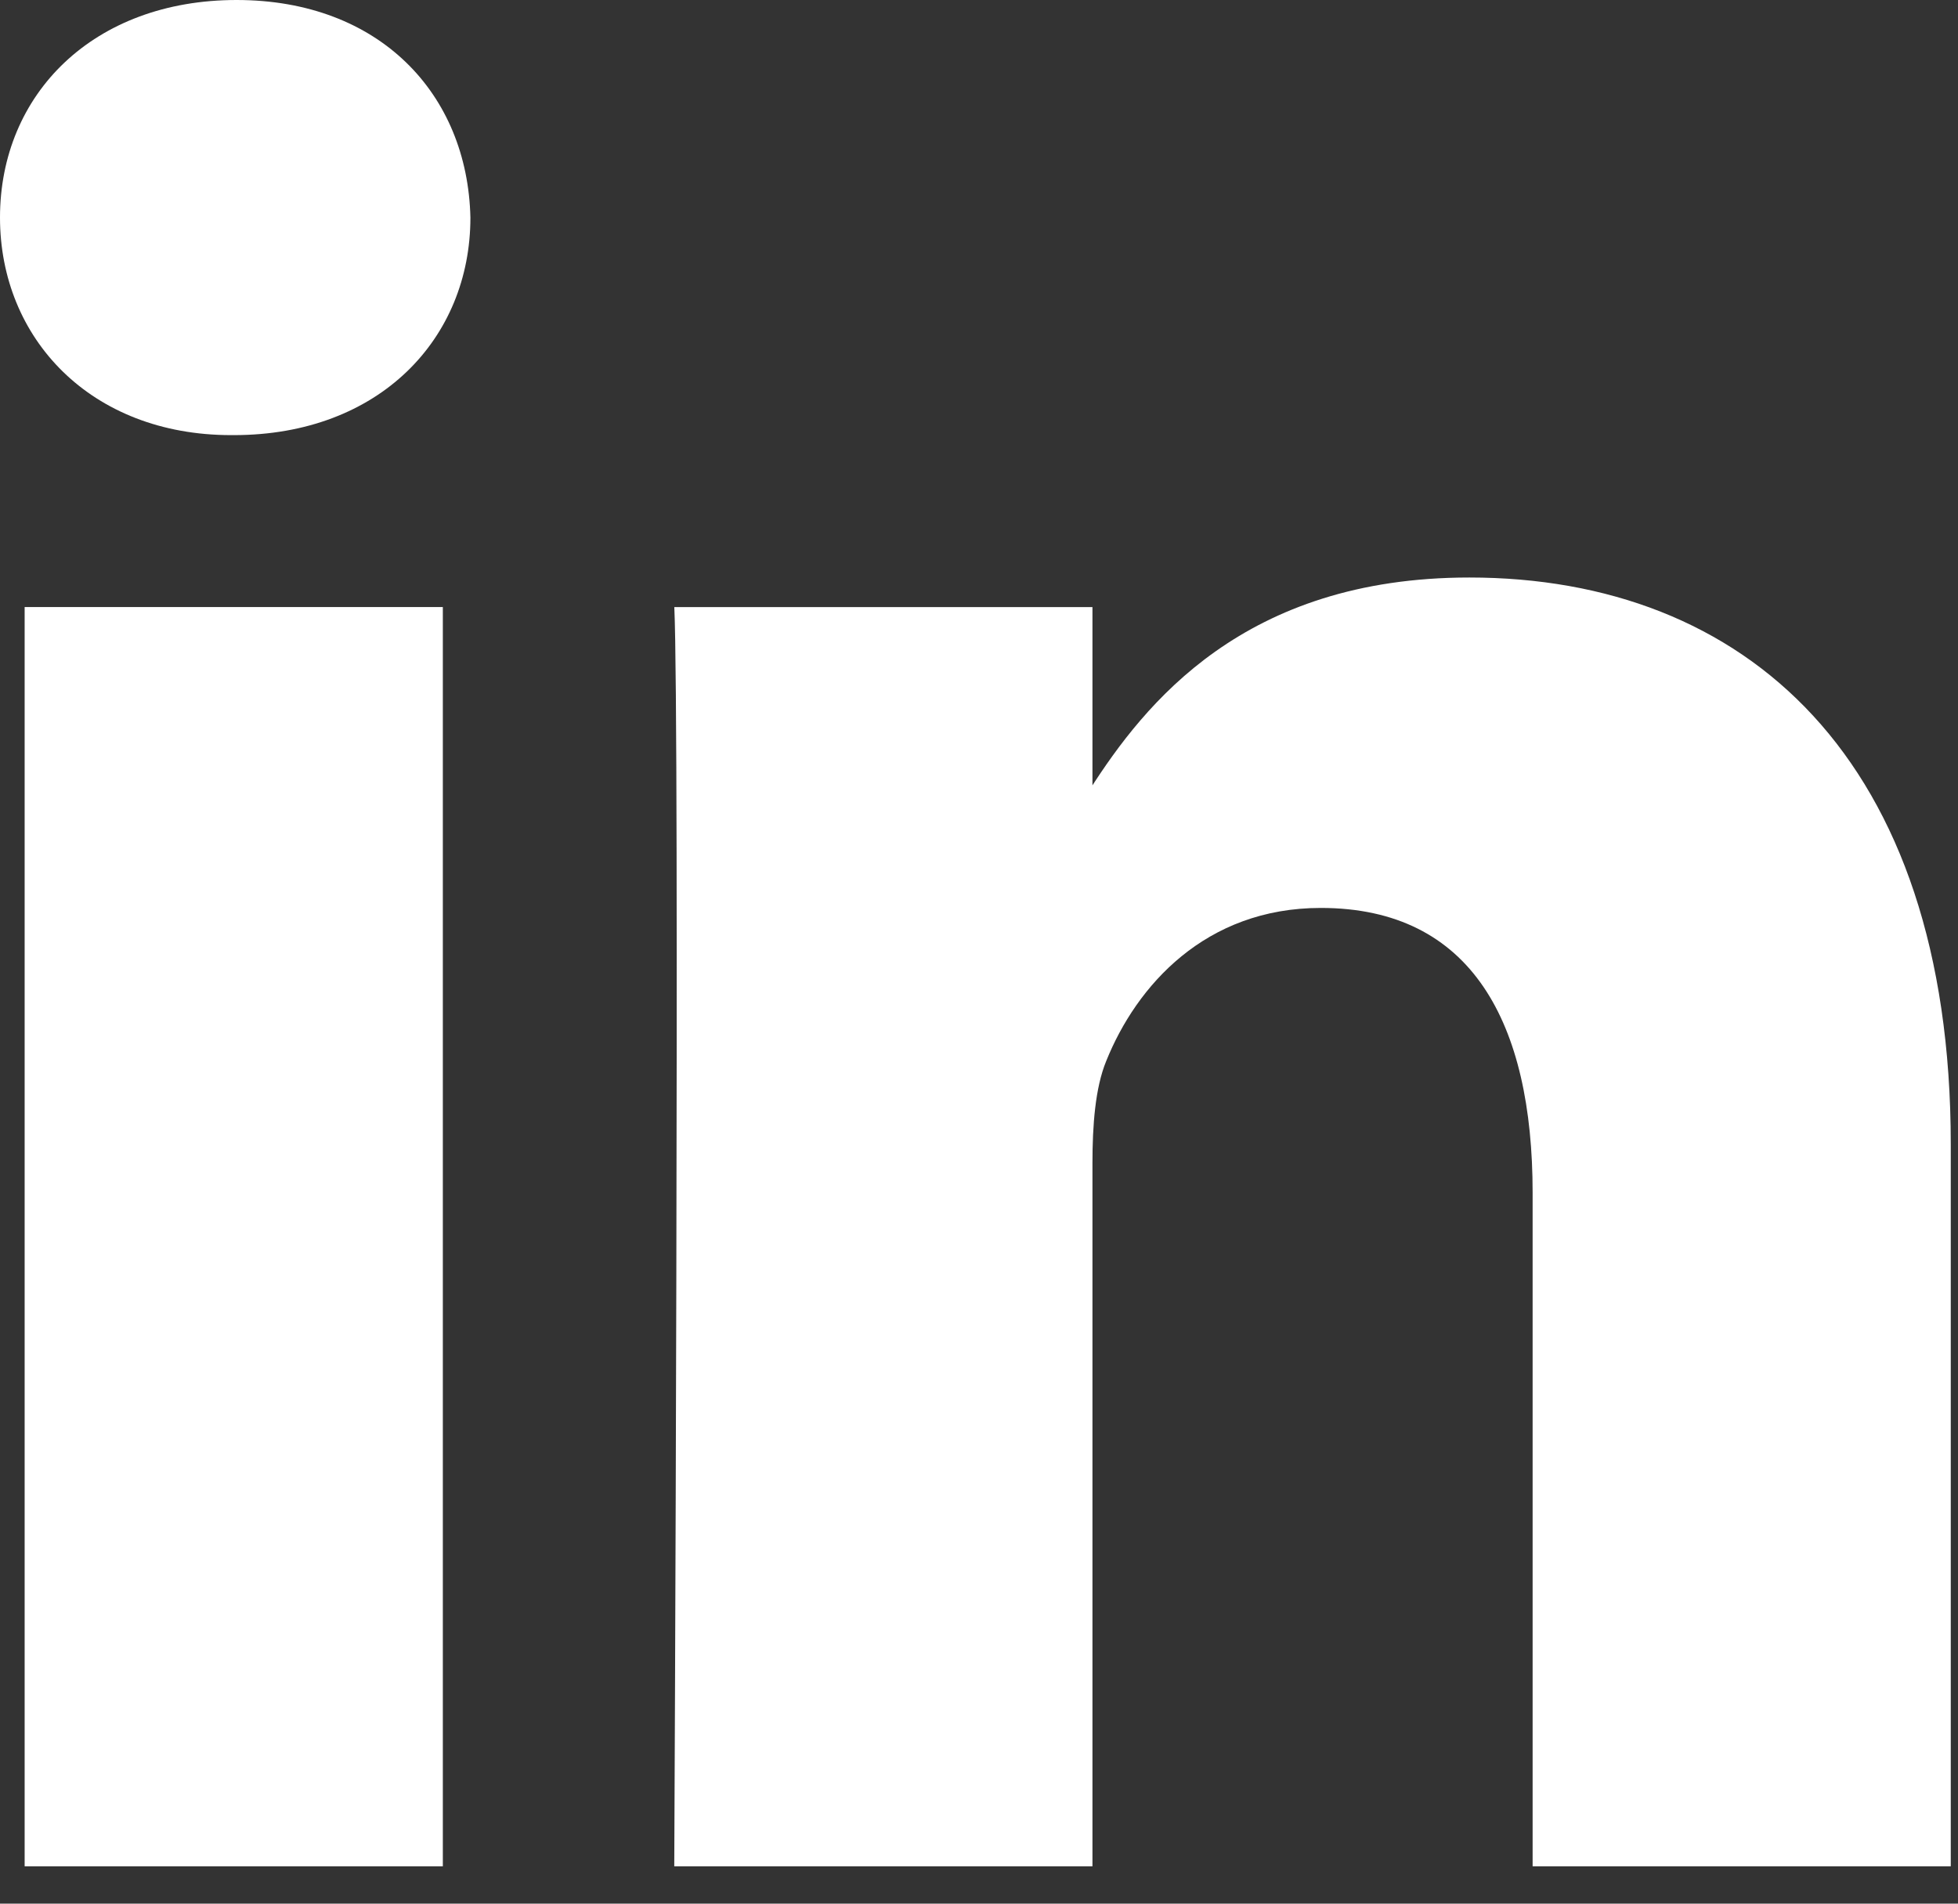 <svg width="36" height="35" viewBox="0 0 36 35" fill="none" xmlns="http://www.w3.org/2000/svg">
<rect x="0" y="0" width="36" height="35" fill="#333333" stroke="none"/>
<path d="M8.142 34.313V11.161H0.453V34.313H8.143H8.142ZM4.299 8C6.98 8 8.649 6.222 8.649 4.001C8.598 1.728 6.98 0 4.35 0C1.719 0 0 1.728 0 4C0 6.222 1.668 8 4.249 8H4.299L4.299 8ZM12.398 34.313H20.086V21.385C20.086 20.694 20.136 20.001 20.339 19.508C20.895 18.125 22.16 16.693 24.284 16.693C27.066 16.693 28.179 18.816 28.179 21.929V34.313H35.867V21.038C35.867 13.927 32.074 10.618 27.016 10.618C22.869 10.618 21.047 12.938 20.035 14.518H20.086V11.162H12.398C12.498 13.334 12.397 34.314 12.397 34.314L12.398 34.313Z" fill="white"/>
</svg>
